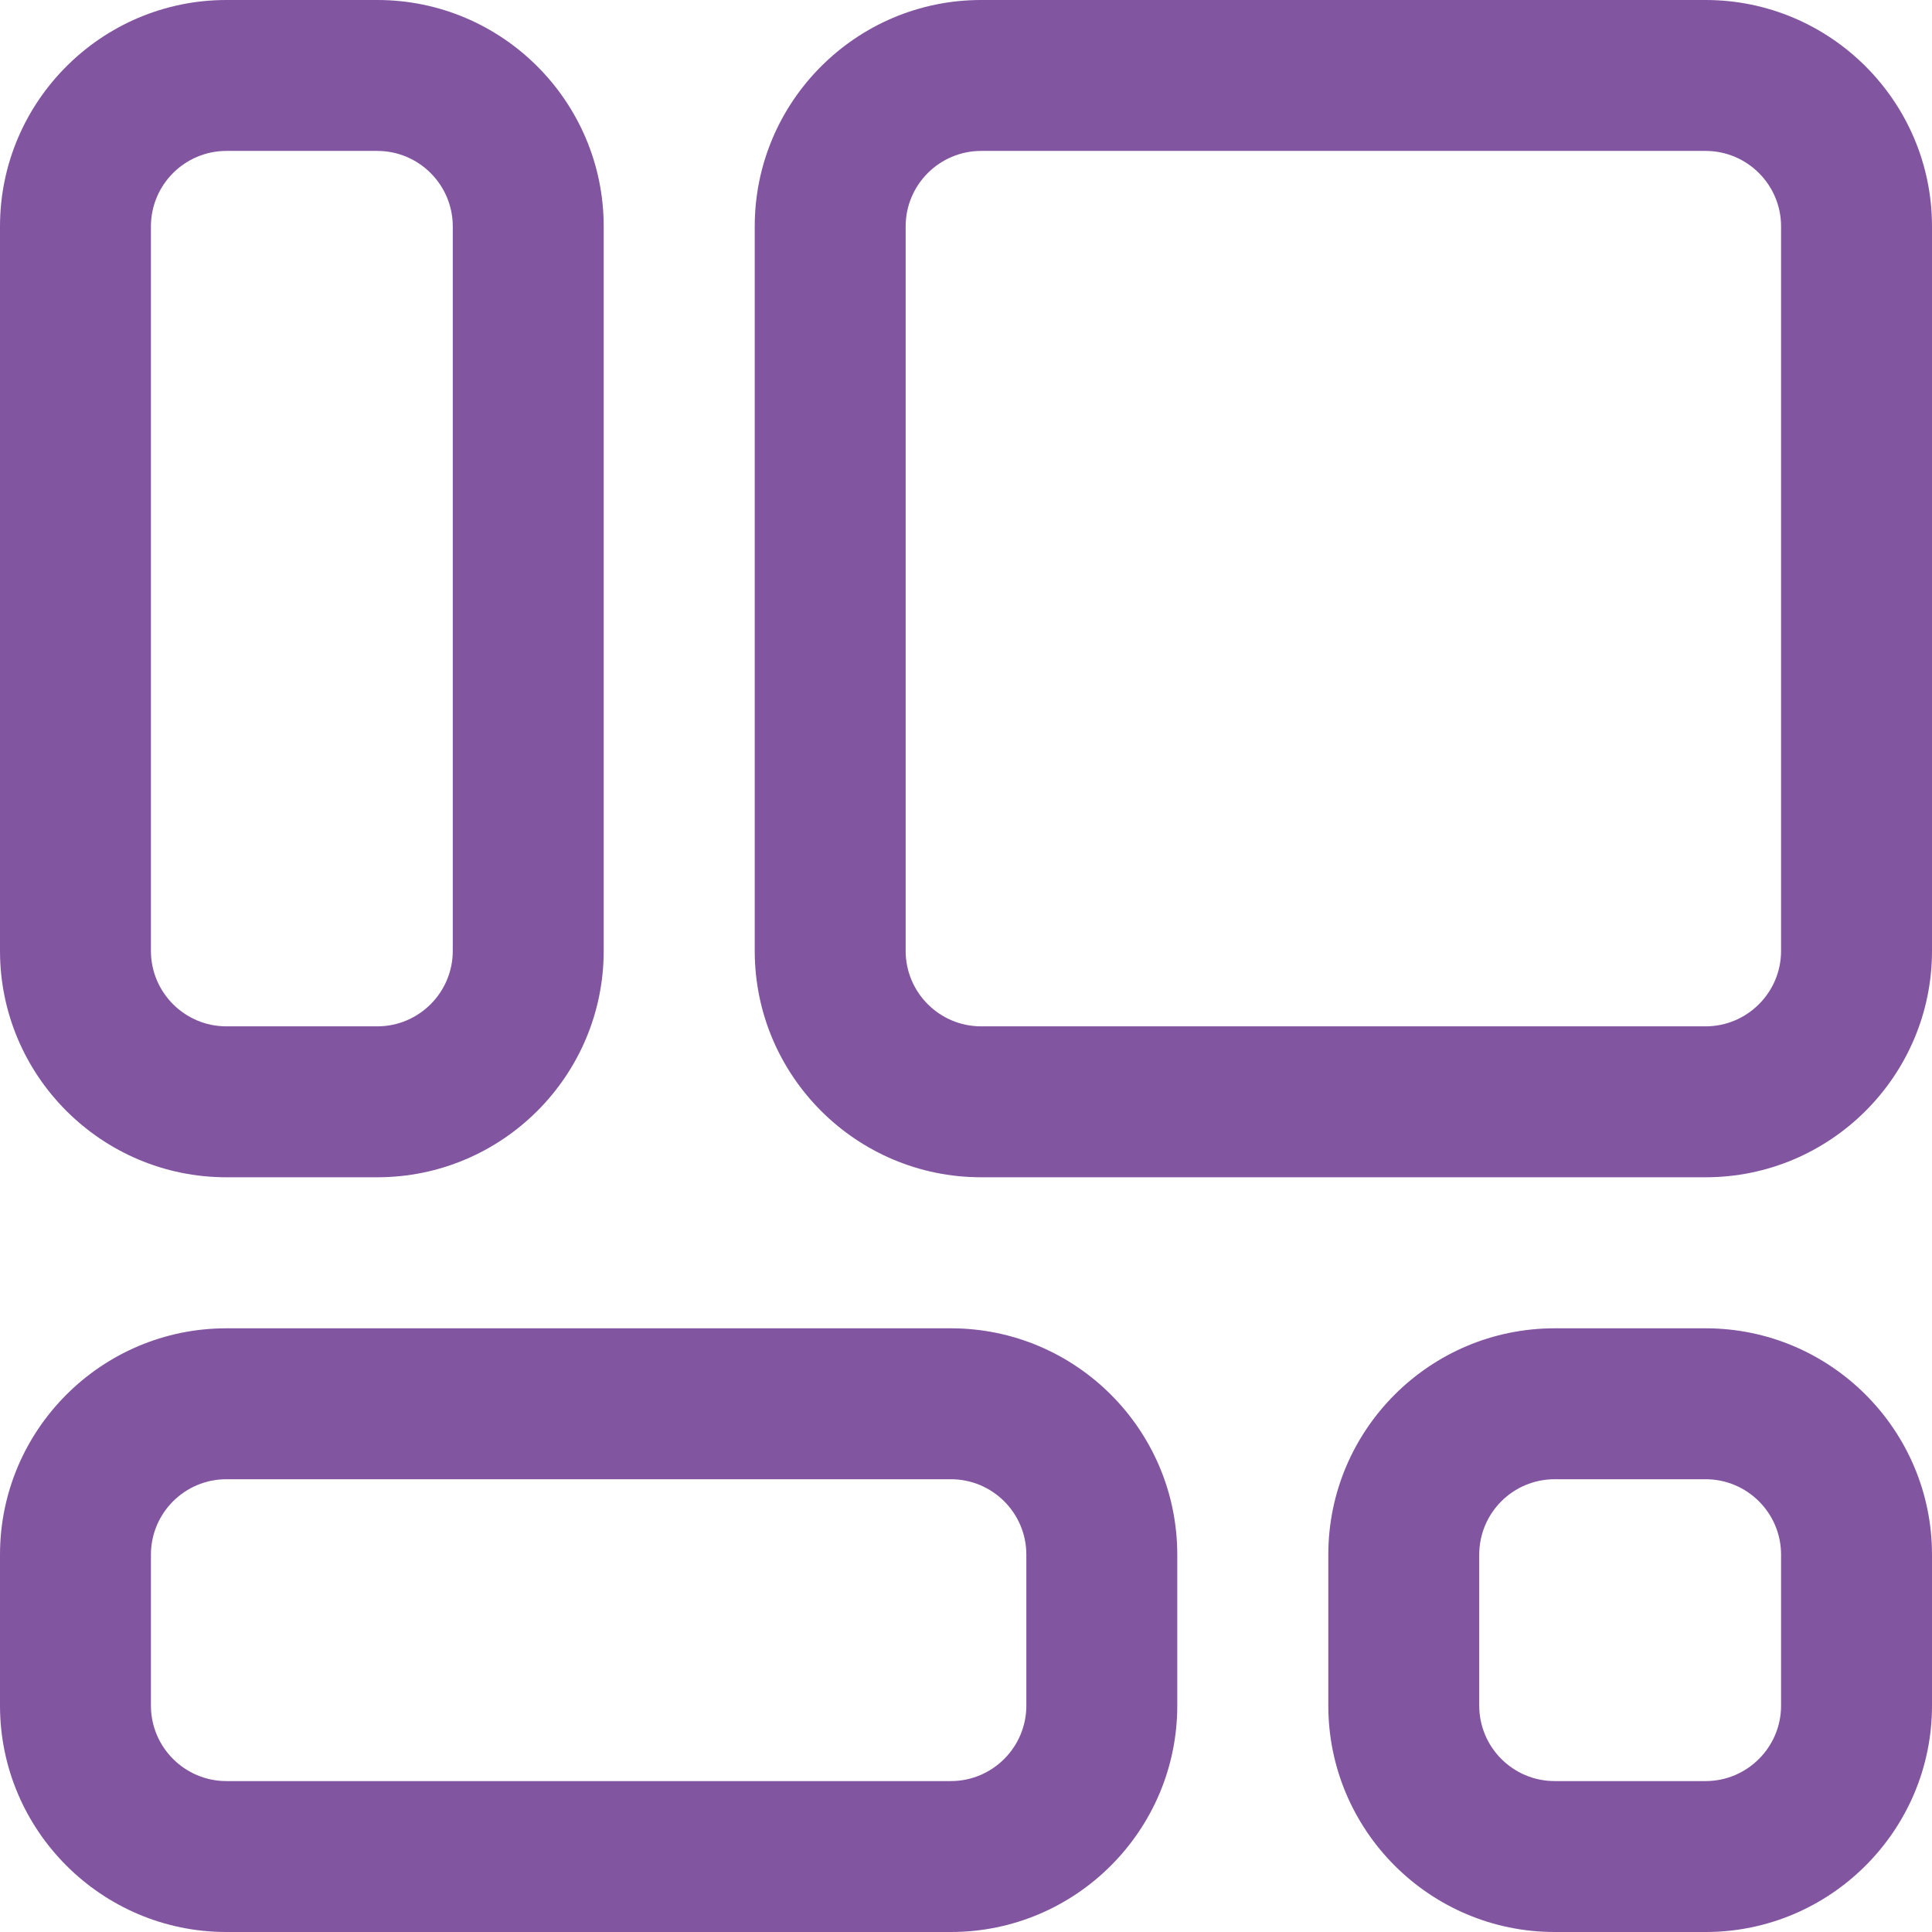 <svg width="17" height="17" viewBox="0 0 17 17" fill="none" xmlns="http://www.w3.org/2000/svg">
<path d="M3.32 10.359H1.992C0.894 10.359 0 9.466 0 8.367V1.992C0 0.894 0.894 0 1.992 0H3.32C4.419 0 5.312 0.894 5.312 1.992V8.367C5.312 9.466 4.419 10.359 3.32 10.359ZM1.992 1.328C1.626 1.328 1.328 1.626 1.328 1.992V8.367C1.328 8.733 1.626 9.031 1.992 9.031H3.32C3.686 9.031 3.984 8.733 3.984 8.367V1.992C3.984 1.626 3.686 1.328 3.32 1.328H1.992Z" fill="#8255A1"/>
<path d="M8.367 17H1.992C0.894 17 0 16.106 0 15.008V13.68C0 12.581 0.894 11.688 1.992 11.688H8.367C9.466 11.688 10.359 12.581 10.359 13.68V15.008C10.359 16.106 9.466 17 8.367 17ZM1.992 13.016C1.626 13.016 1.328 13.313 1.328 13.68V15.008C1.328 15.374 1.626 15.672 1.992 15.672H8.367C8.733 15.672 9.031 15.374 9.031 15.008V13.68C9.031 13.313 8.733 13.016 8.367 13.016H1.992Z" fill="#8255A1"/>
<path d="M15.008 17H13.68C12.581 17 11.688 16.106 11.688 15.008V13.68C11.688 12.581 12.581 11.688 13.68 11.688H15.008C16.106 11.688 17 12.581 17 13.68V15.008C17 16.106 16.106 17 15.008 17ZM13.68 13.016C13.313 13.016 13.016 13.313 13.016 13.68V15.008C13.016 15.374 13.313 15.672 13.68 15.672H15.008C15.374 15.672 15.672 15.374 15.672 15.008V13.68C15.672 13.313 15.374 13.016 15.008 13.016H13.68Z" fill="#8255A1"/>
<path d="M15.008 10.359H8.633C7.534 10.359 6.641 9.466 6.641 8.367V1.992C6.641 0.894 7.534 0 8.633 0H15.008C16.106 0 17 0.894 17 1.992V8.367C17 9.466 16.106 10.359 15.008 10.359ZM8.633 1.328C8.267 1.328 7.969 1.626 7.969 1.992V8.367C7.969 8.733 8.267 9.031 8.633 9.031H15.008C15.374 9.031 15.672 8.733 15.672 8.367V1.992C15.672 1.626 15.374 1.328 15.008 1.328H8.633Z" fill="#8255A1"/>
</svg>
